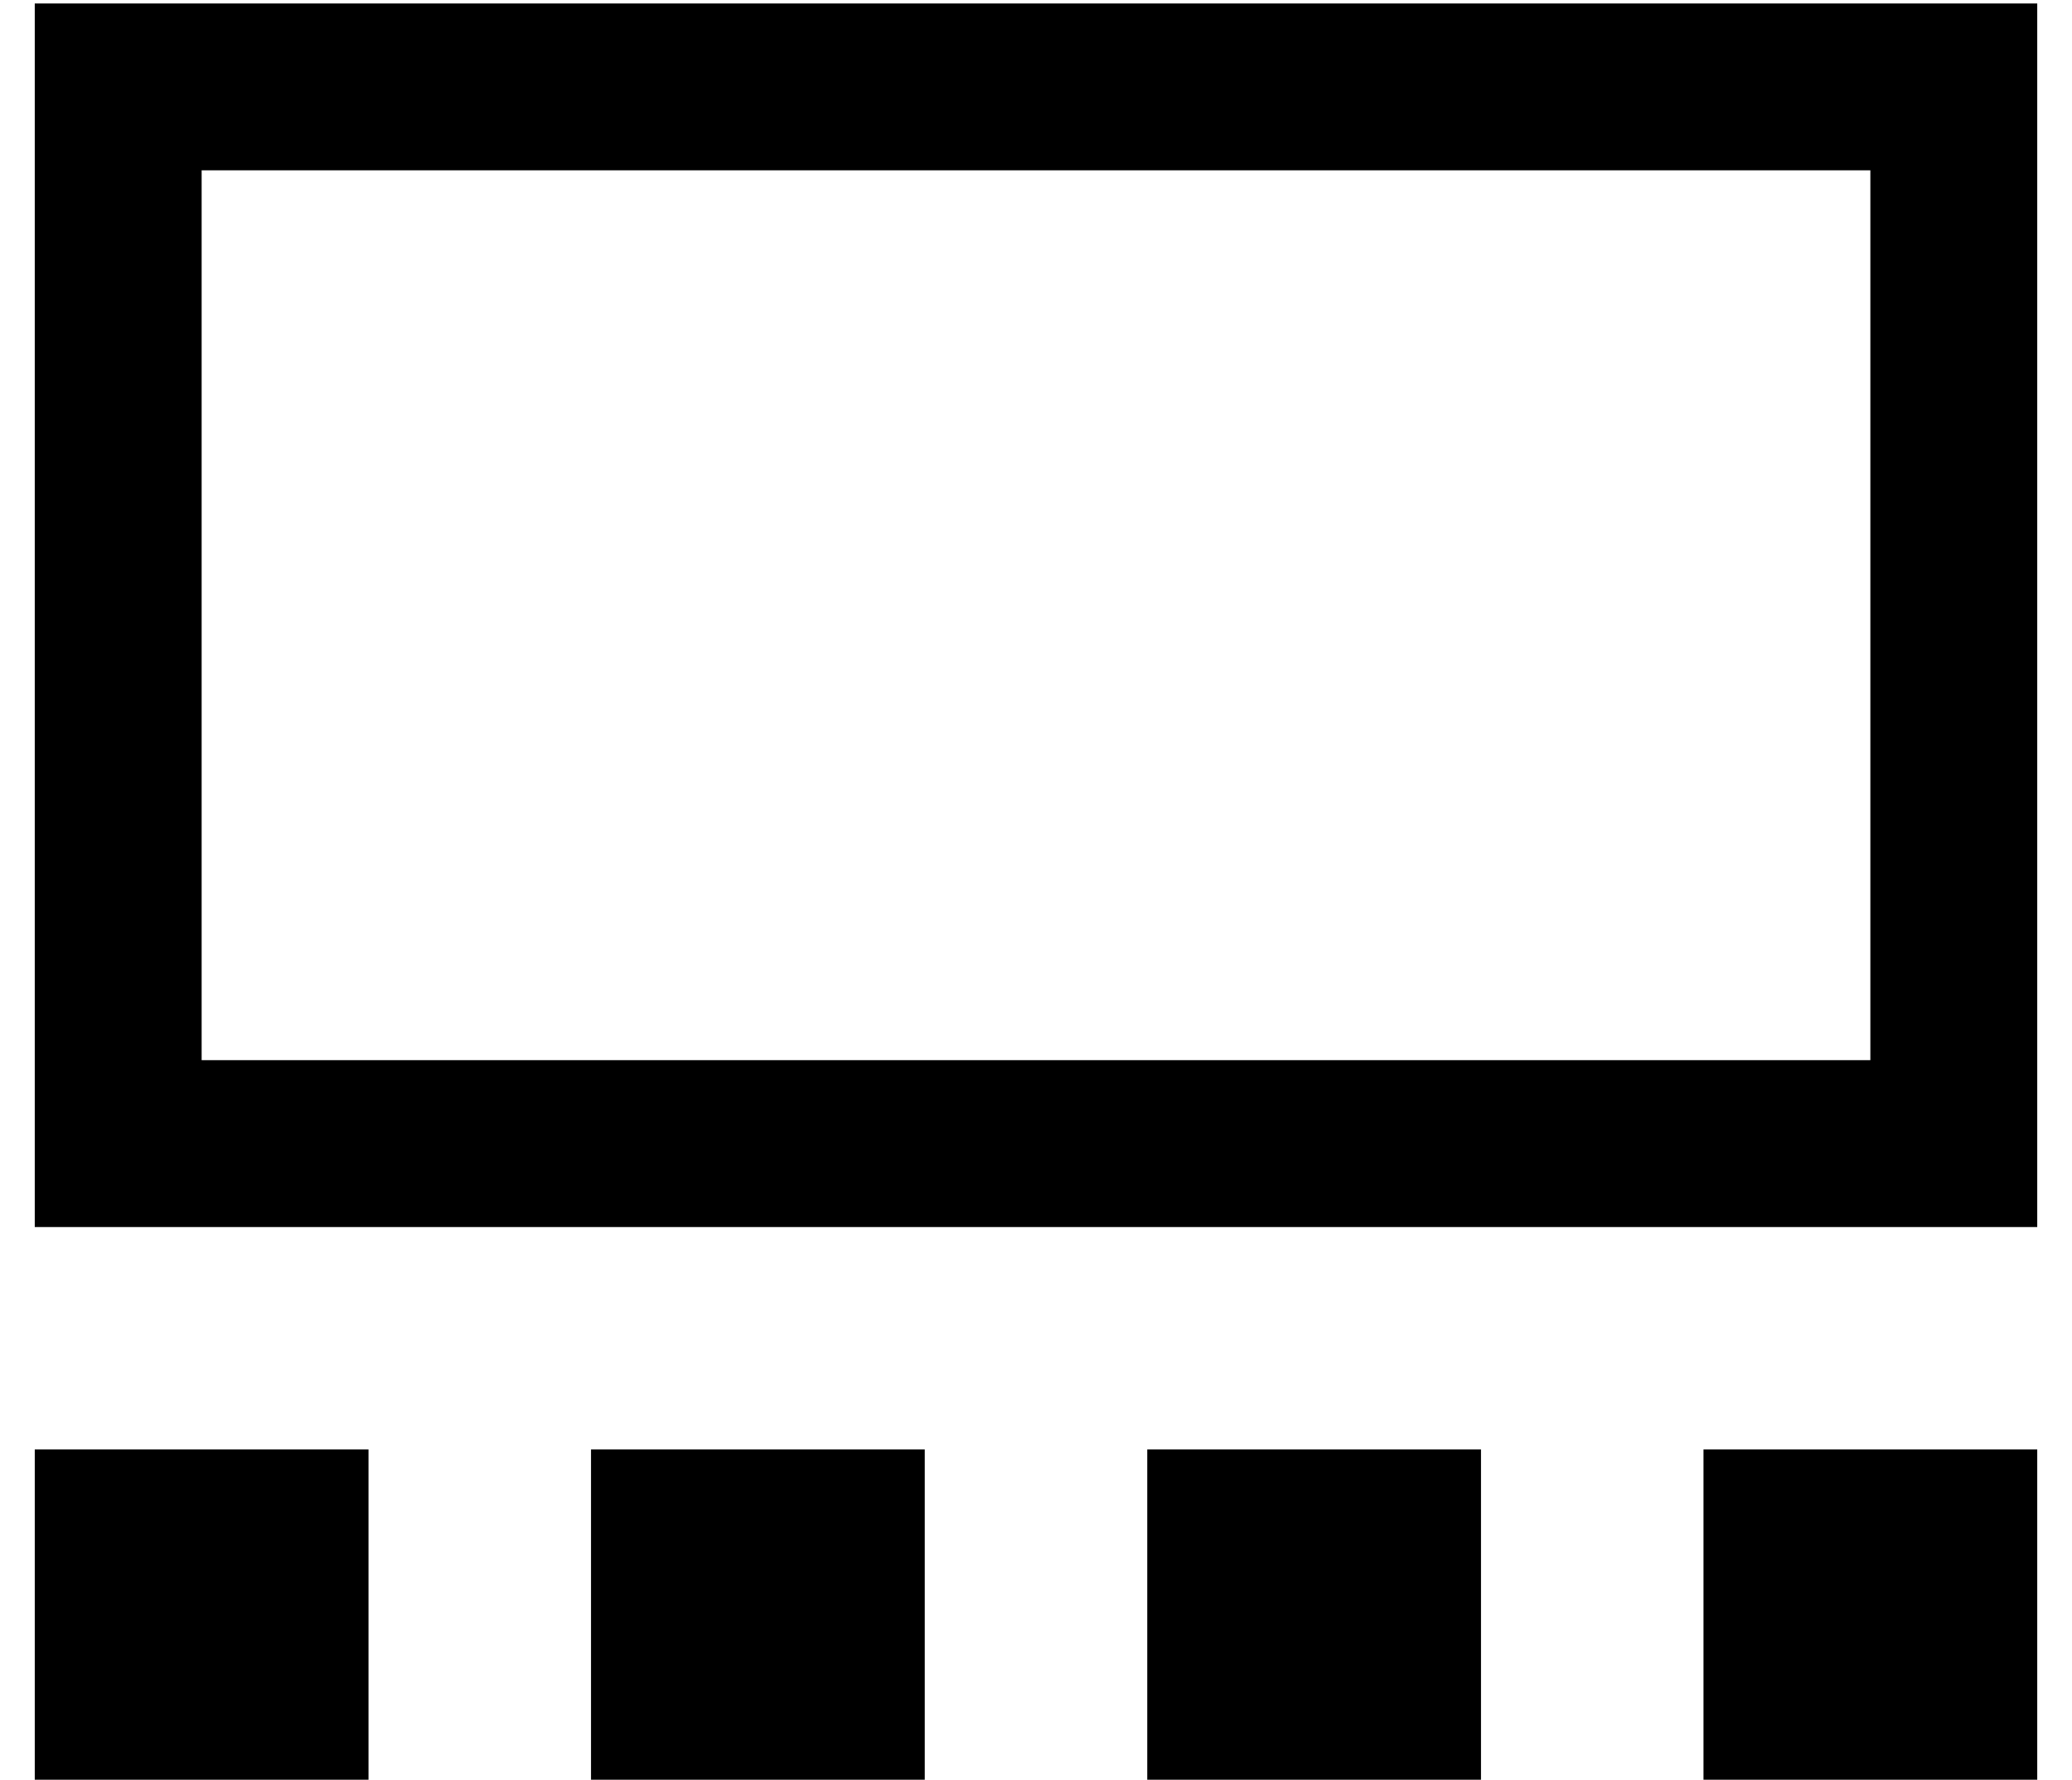 <?xml version="1.0" standalone="no"?>
<!DOCTYPE svg PUBLIC "-//W3C//DTD SVG 1.1//EN" "http://www.w3.org/Graphics/SVG/1.1/DTD/svg11.dtd" >
<svg xmlns="http://www.w3.org/2000/svg" xmlns:xlink="http://www.w3.org/1999/xlink" version="1.1" viewBox="-10 -40 596 512">
   <path fill="currentColor"
d="M528 9v256v-256v256h-480v0v-256v0h480v0zM48 -39h-48h48h-48v48v0v256v0v48v0h48h528v-48v0v-256v0v-48v0h-48h-480zM96 377h-96h96h-96v96v0h96v0v-96v0zM256 377h-96h96h-96v96v0h96v0v-96v0zM320 377v96v-96v96h96v0v-96v0h-96v0zM576 473v-96v96v-96h-96v0v96v0h96
v0z" />
</svg>
